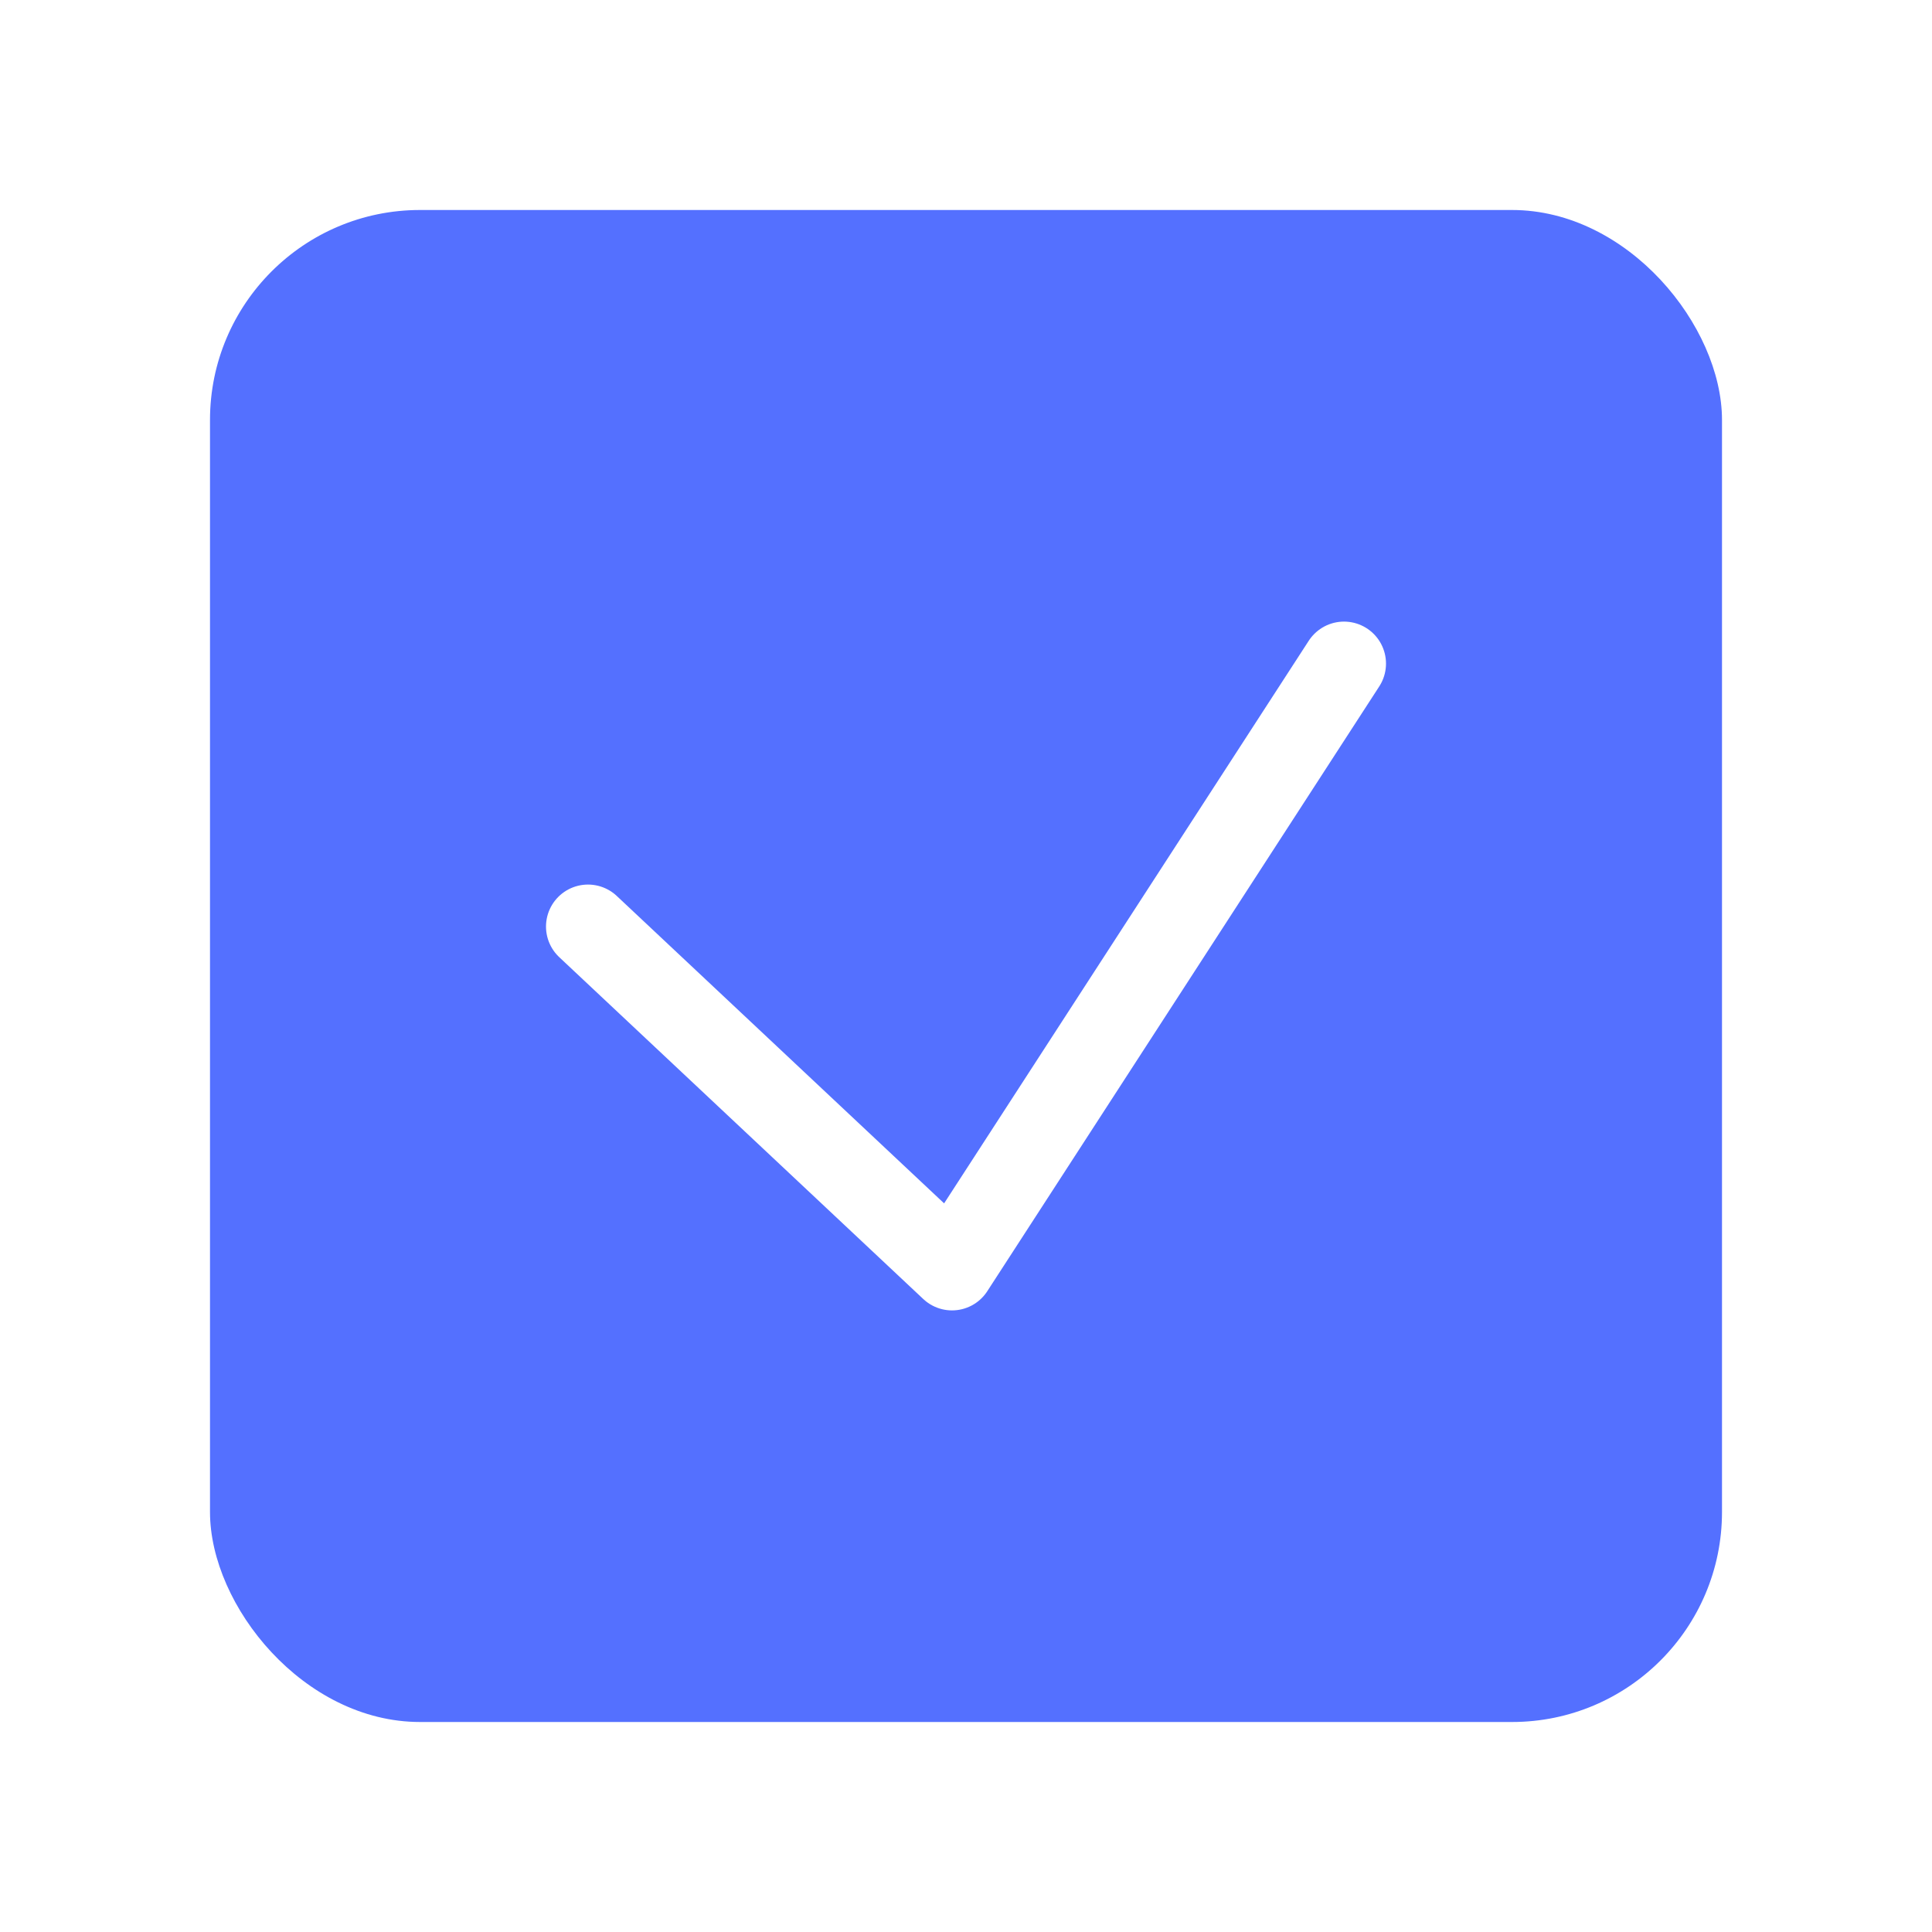 <svg width="46" height="46" viewBox="0 0 46 46" fill="none" xmlns="http://www.w3.org/2000/svg">
<g filter="url(#filter0_d_233_22)">
<rect x="5" y="2" width="36" height="36" rx="5" fill="#5470FF"/>
<path d="M14 19.061L22.667 27.2L32 12.8" stroke="white" stroke-width="2" stroke-linecap="round" stroke-linejoin="round"/>
</g>
<defs>
<filter id="filter0_d_233_22" x="0" y="0" width="46" height="46" filterUnits="userSpaceOnUse" color-interpolation-filters="sRGB">
<feFlood flood-opacity="0" result="BackgroundImageFix"/>
<feColorMatrix in="SourceAlpha" type="matrix" values="0 0 0 0 0 0 0 0 0 0 0 0 0 0 0 0 0 0 127 0" result="hardAlpha"/>
<feOffset dy="3"/>
<feGaussianBlur stdDeviation="2.5"/>
<feColorMatrix type="matrix" values="0 0 0 0 0.18 0 0 0 0 0.18 0 0 0 0 0.26 0 0 0 0.08 0"/>
<feBlend mode="normal" in2="BackgroundImageFix" result="effect1_dropShadow_233_22"/>
<feBlend mode="normal" in="SourceGraphic" in2="effect1_dropShadow_233_22" result="shape"/>
</filter>
</defs>
</svg>
